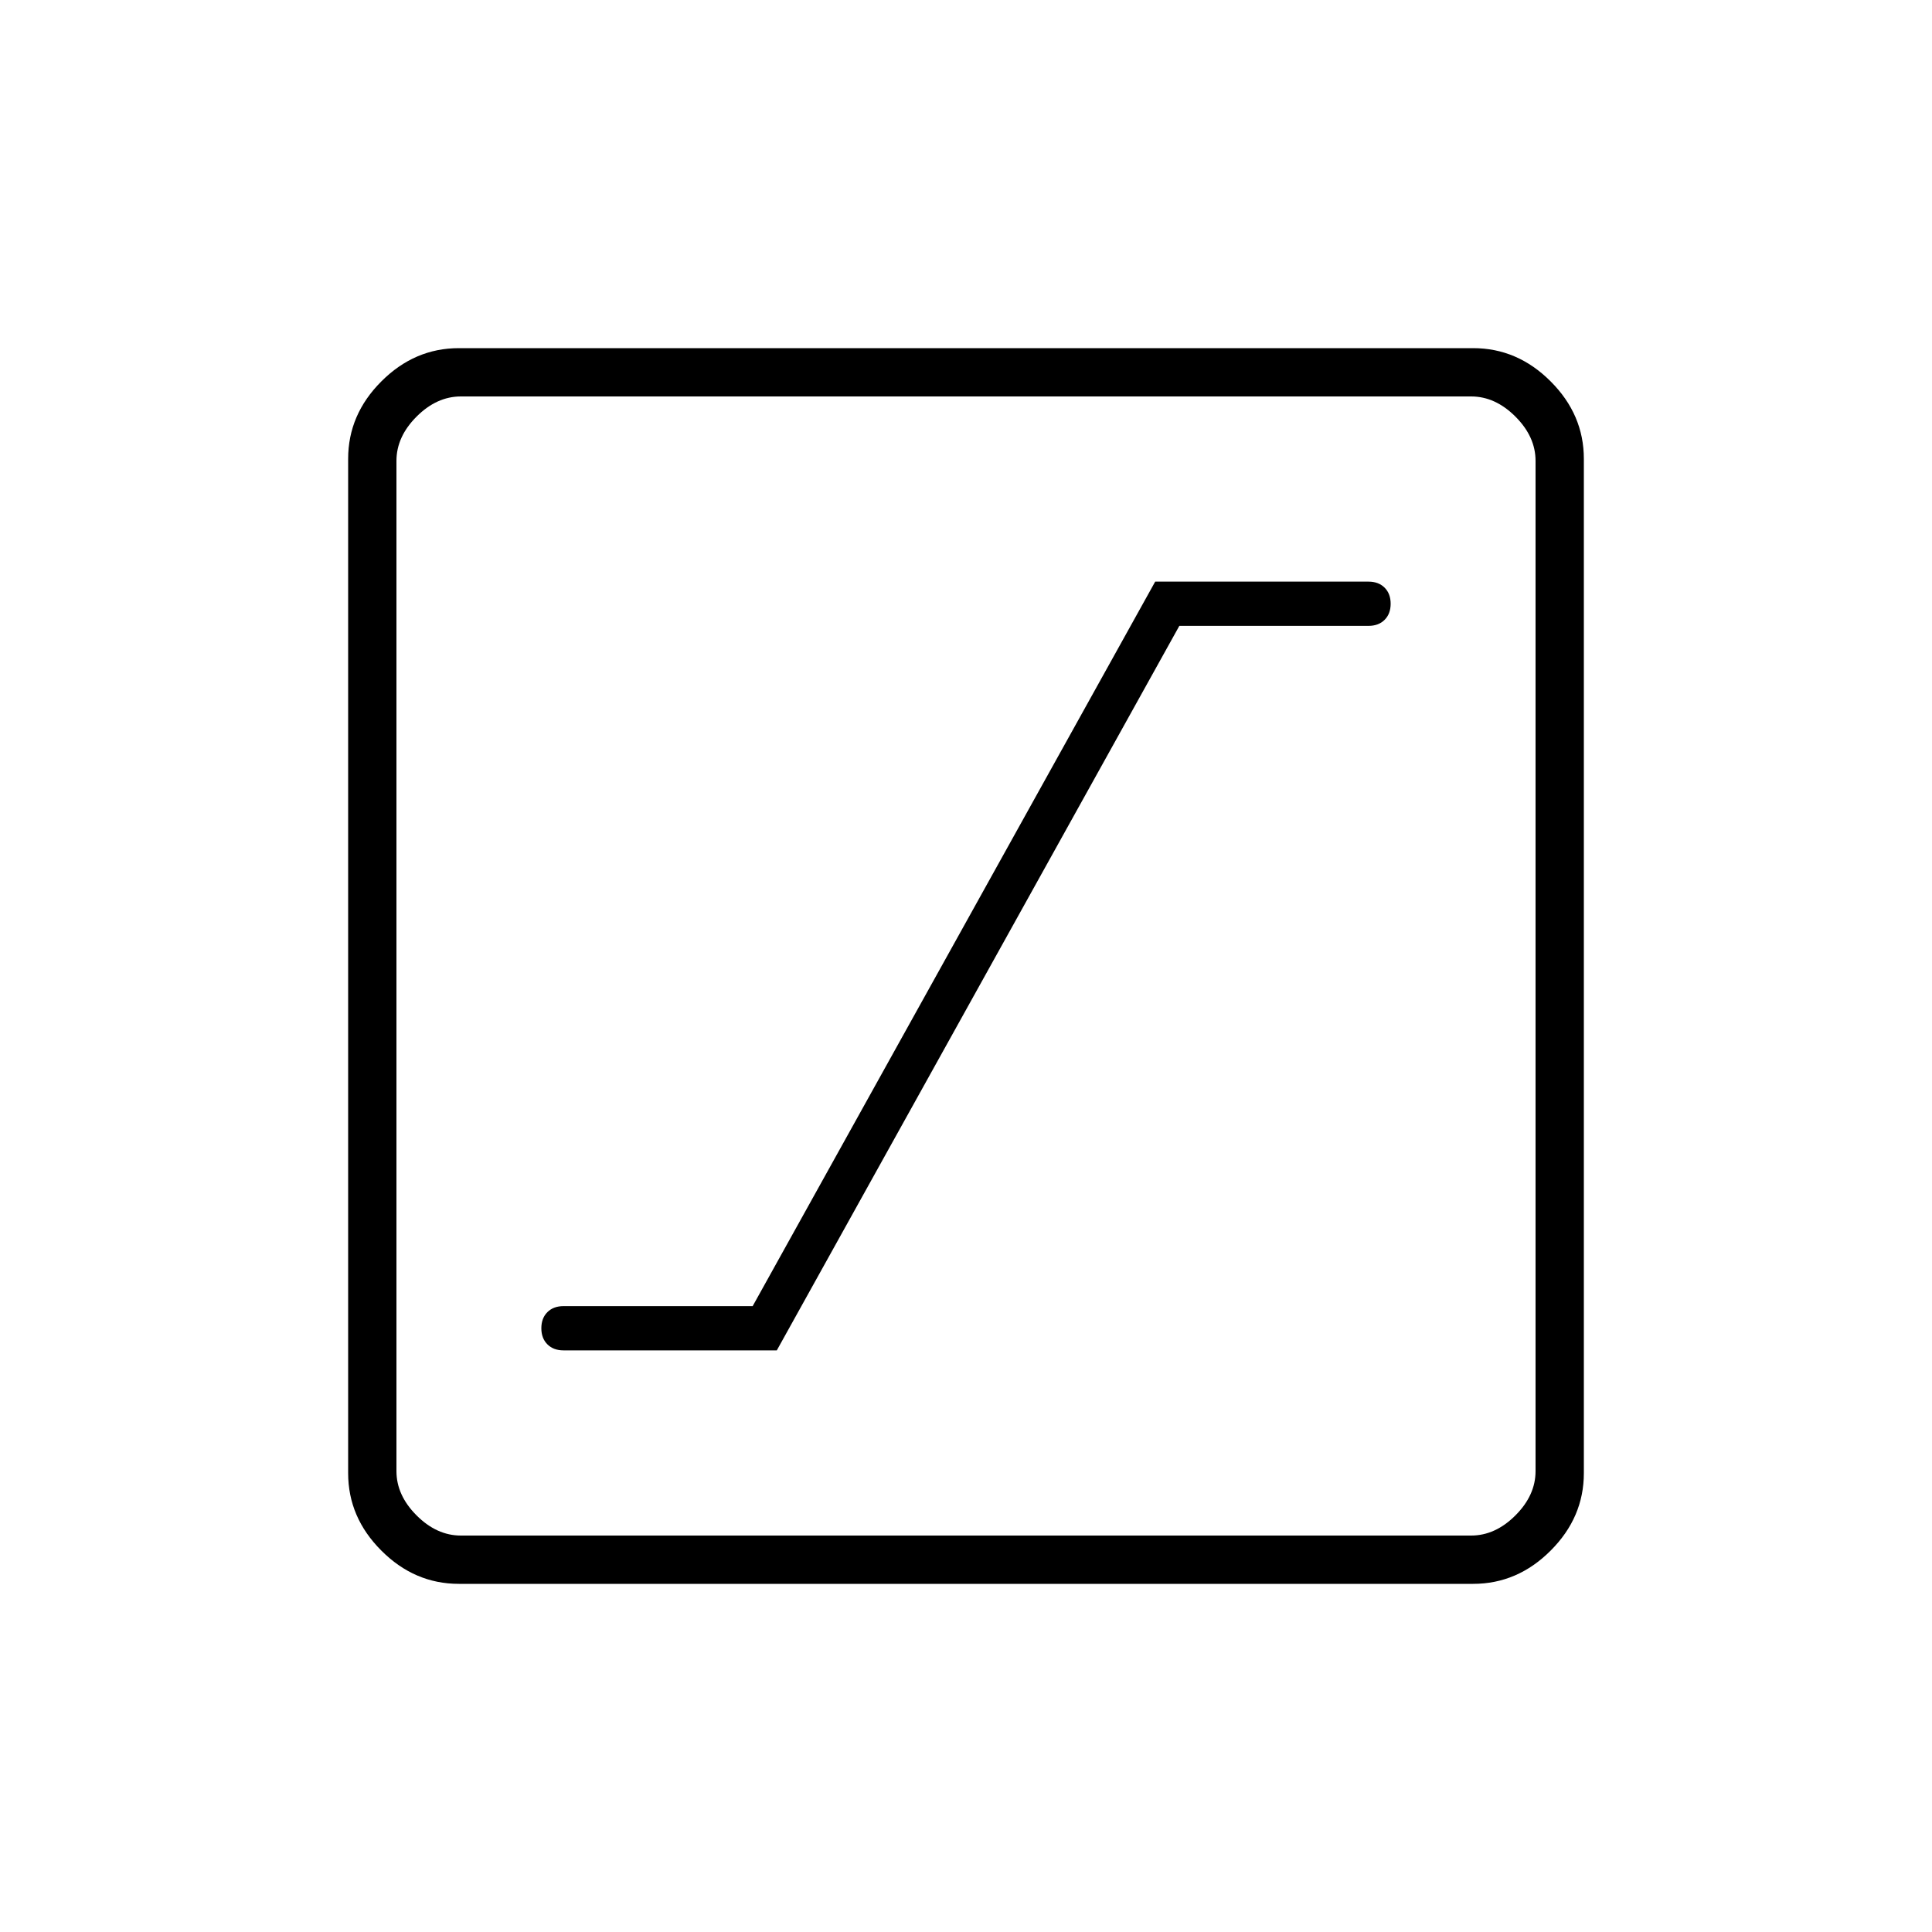 <svg xmlns="http://www.w3.org/2000/svg" height="40" width="40"><path d="M11.667 27.958h4.416l8.334-15h3.916q.209 0 .334-.125.125-.125.125-.333 0-.208-.125-.333-.125-.125-.334-.125h-4.416l-8.334 15h-3.916q-.209 0-.334.125-.125.125-.125.333 0 .208.125.333.125.125.334.125ZM9.5 32.792q-.917 0-1.604-.688-.688-.687-.688-1.604v-21q0-.917.688-1.604.687-.688 1.604-.688h21q.917 0 1.604.688.688.687.688 1.604v21q0 .917-.688 1.604-.687.688-1.604.688Zm.042-1h20.916q.5 0 .917-.417.417-.417.417-.917V9.542q0-.5-.417-.917-.417-.417-.917-.417H9.542q-.5 0-.917.417-.417.417-.417.917v20.916q0 .5.417.917.417.417.917.417ZM8.208 8.208v23.584V8.208Z"/></svg>